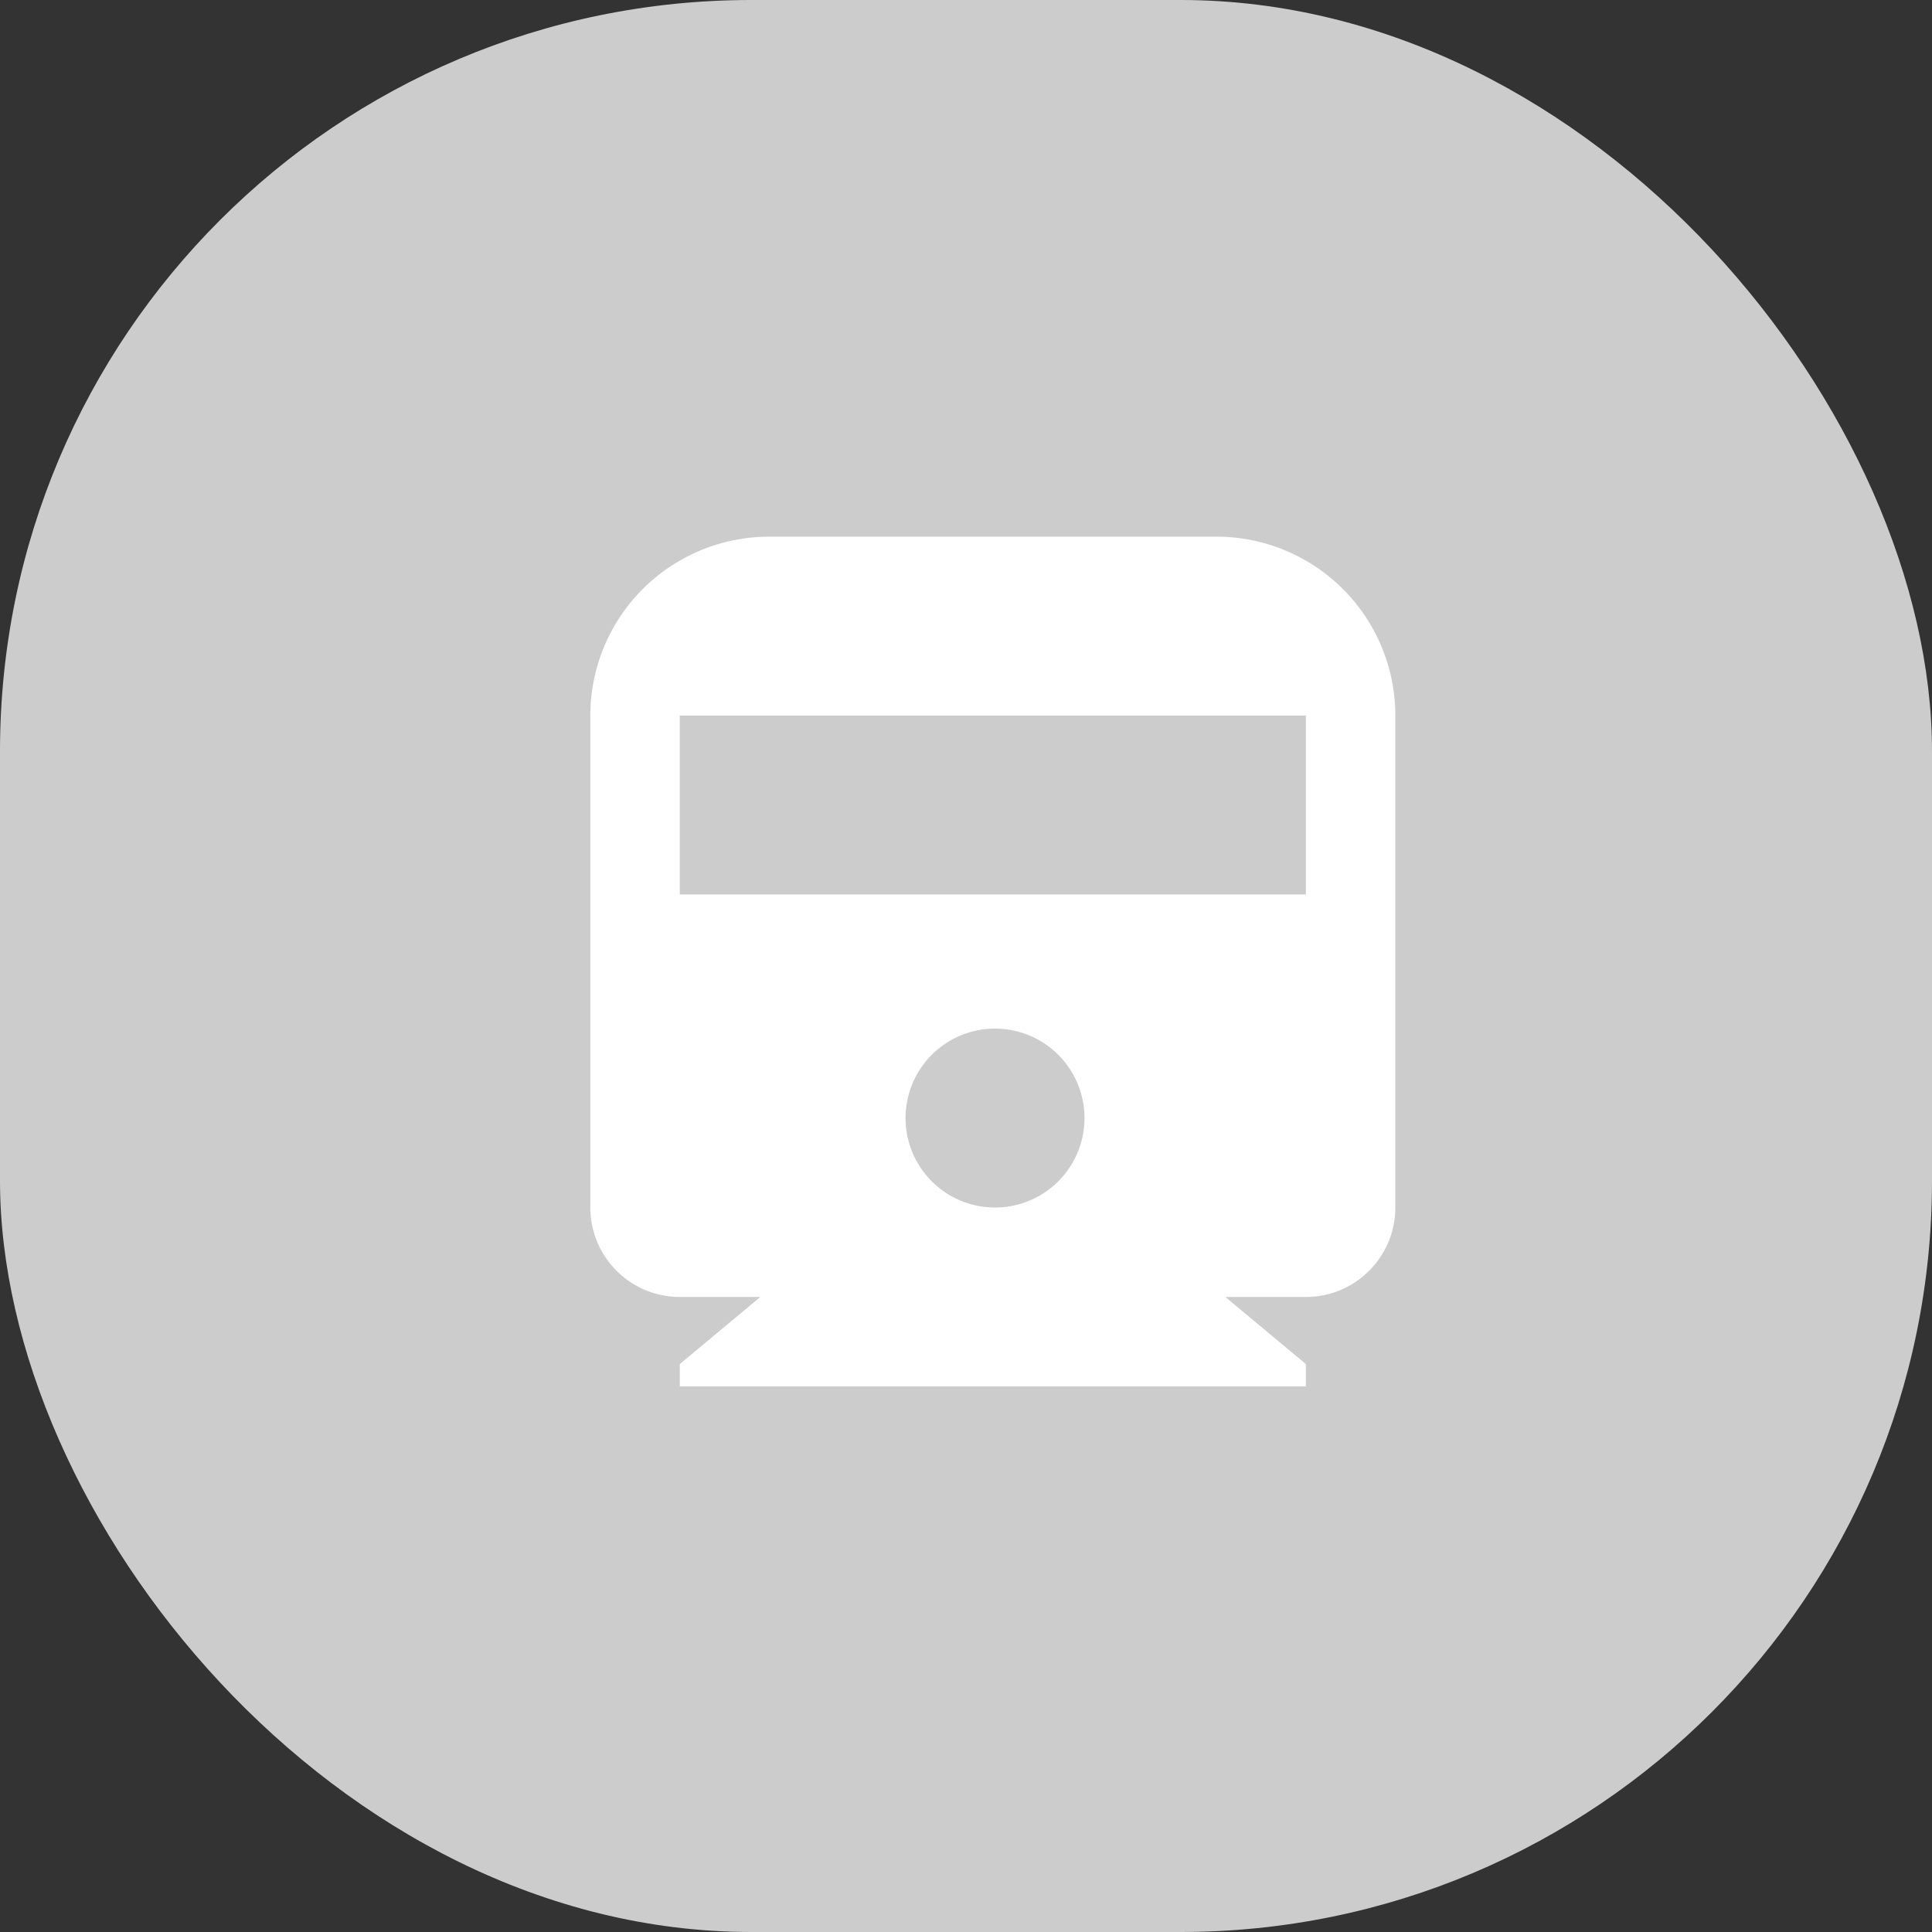<svg xmlns="http://www.w3.org/2000/svg" width="36" height="36" viewBox="0 0 36 36">
    <rect x="0" y="0" width="36" height="36" fill="#333333" stroke="none"/>
    <g fill="none" fill-rule="evenodd">
        <rect width="36" height="36" fill="#CCC" rx="14"/>
        <path fill="#FFF"
                d="M22.833 24.167l1.5 1.25v.416H12.667v-.416l1.5-1.25h-1.5c-.92 0-1.667-.747-1.667-1.667v-9.167A3.333 3.333 0 0 1 14.333 10h8.334A3.333 3.333 0 0 1 26 13.333V22.5c0 .92-.746 1.667-1.667 1.667h-1.5zM12.667 13.333v3.334h11.666v-3.334H12.667zM18.5 22.5a1.667 1.667 0 1 0 0-3.333 1.667 1.667 0 0 0 0 3.333z"/>
    </g>
</svg>

